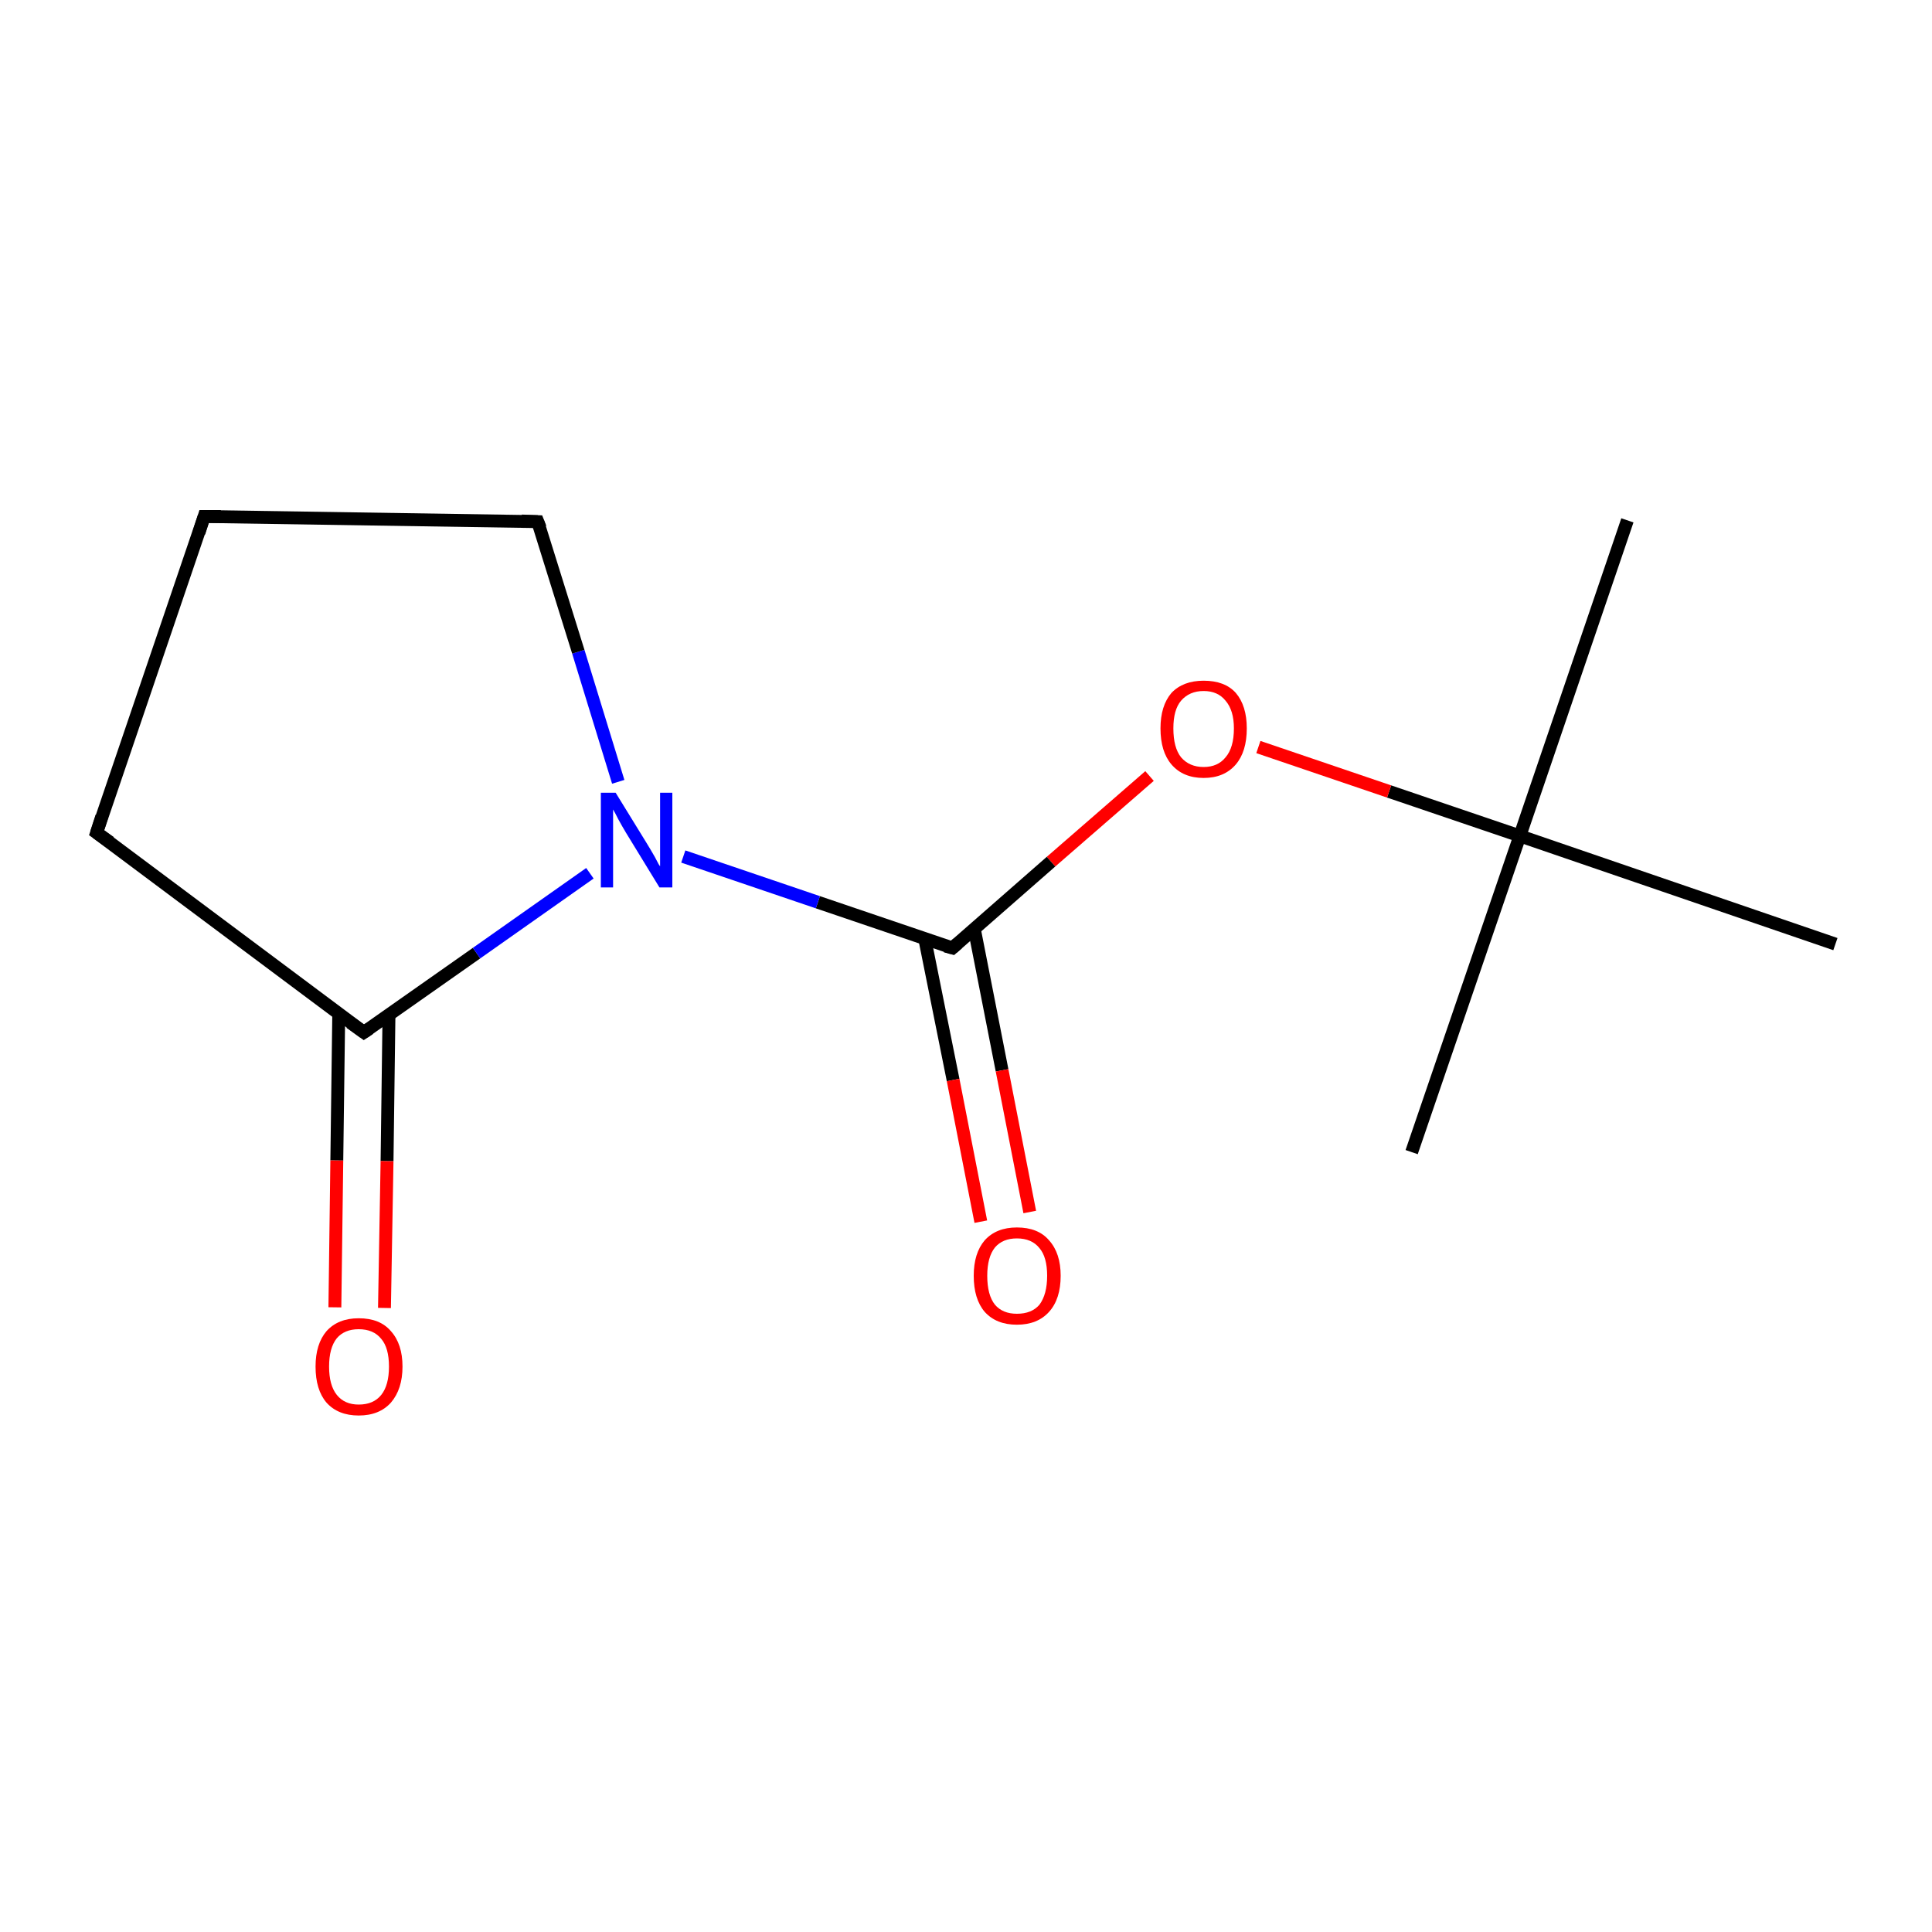 <?xml version='1.0' encoding='iso-8859-1'?>
<svg version='1.1' baseProfile='full'
              xmlns='http://www.w3.org/2000/svg'
                      xmlns:rdkit='http://www.rdkit.org/xml'
                      xmlns:xlink='http://www.w3.org/1999/xlink'
                  xml:space='preserve'
width='300px' height='300px' viewBox='0 0 300 300'>
<!-- END OF HEADER -->
<rect style='opacity:1.0;fill:#FFFFFF;stroke:none' width='300.0' height='300.0' x='0.0' y='0.0'> </rect>
<path class='bond-0 atom-0 atom-1' d='M 252.7,80.8 L 236.0,129.8' style='fill:none;fill-rule:evenodd;stroke:#000000;stroke-width:2.0px;stroke-linecap:butt;stroke-linejoin:miter;stroke-opacity:1' />
<path class='bond-1 atom-1 atom-2' d='M 236.0,129.8 L 219.2,178.9' style='fill:none;fill-rule:evenodd;stroke:#000000;stroke-width:2.0px;stroke-linecap:butt;stroke-linejoin:miter;stroke-opacity:1' />
<path class='bond-2 atom-1 atom-3' d='M 236.0,129.8 L 285.0,146.6' style='fill:none;fill-rule:evenodd;stroke:#000000;stroke-width:2.0px;stroke-linecap:butt;stroke-linejoin:miter;stroke-opacity:1' />
<path class='bond-3 atom-1 atom-4' d='M 236.0,129.8 L 215.7,122.9' style='fill:none;fill-rule:evenodd;stroke:#000000;stroke-width:2.0px;stroke-linecap:butt;stroke-linejoin:miter;stroke-opacity:1' />
<path class='bond-3 atom-1 atom-4' d='M 215.7,122.9 L 195.4,116.0' style='fill:none;fill-rule:evenodd;stroke:#FF0000;stroke-width:2.0px;stroke-linecap:butt;stroke-linejoin:miter;stroke-opacity:1' />
<path class='bond-4 atom-4 atom-5' d='M 178.5,120.5 L 163.2,133.8' style='fill:none;fill-rule:evenodd;stroke:#FF0000;stroke-width:2.0px;stroke-linecap:butt;stroke-linejoin:miter;stroke-opacity:1' />
<path class='bond-4 atom-4 atom-5' d='M 163.2,133.8 L 147.9,147.2' style='fill:none;fill-rule:evenodd;stroke:#000000;stroke-width:2.0px;stroke-linecap:butt;stroke-linejoin:miter;stroke-opacity:1' />
<path class='bond-5 atom-5 atom-6' d='M 143.6,145.8 L 148.0,167.7' style='fill:none;fill-rule:evenodd;stroke:#000000;stroke-width:2.0px;stroke-linecap:butt;stroke-linejoin:miter;stroke-opacity:1' />
<path class='bond-5 atom-5 atom-6' d='M 148.0,167.7 L 152.3,189.7' style='fill:none;fill-rule:evenodd;stroke:#FF0000;stroke-width:2.0px;stroke-linecap:butt;stroke-linejoin:miter;stroke-opacity:1' />
<path class='bond-5 atom-5 atom-6' d='M 151.3,144.3 L 155.6,166.2' style='fill:none;fill-rule:evenodd;stroke:#000000;stroke-width:2.0px;stroke-linecap:butt;stroke-linejoin:miter;stroke-opacity:1' />
<path class='bond-5 atom-5 atom-6' d='M 155.6,166.2 L 159.9,188.2' style='fill:none;fill-rule:evenodd;stroke:#FF0000;stroke-width:2.0px;stroke-linecap:butt;stroke-linejoin:miter;stroke-opacity:1' />
<path class='bond-6 atom-5 atom-7' d='M 147.9,147.2 L 127.0,140.1' style='fill:none;fill-rule:evenodd;stroke:#000000;stroke-width:2.0px;stroke-linecap:butt;stroke-linejoin:miter;stroke-opacity:1' />
<path class='bond-6 atom-5 atom-7' d='M 127.0,140.1 L 106.1,133.0' style='fill:none;fill-rule:evenodd;stroke:#0000FF;stroke-width:2.0px;stroke-linecap:butt;stroke-linejoin:miter;stroke-opacity:1' />
<path class='bond-7 atom-7 atom-8' d='M 96.0,121.4 L 89.8,101.2' style='fill:none;fill-rule:evenodd;stroke:#0000FF;stroke-width:2.0px;stroke-linecap:butt;stroke-linejoin:miter;stroke-opacity:1' />
<path class='bond-7 atom-7 atom-8' d='M 89.8,101.2 L 83.5,81.0' style='fill:none;fill-rule:evenodd;stroke:#000000;stroke-width:2.0px;stroke-linecap:butt;stroke-linejoin:miter;stroke-opacity:1' />
<path class='bond-8 atom-8 atom-9' d='M 83.5,81.0 L 31.7,80.2' style='fill:none;fill-rule:evenodd;stroke:#000000;stroke-width:2.0px;stroke-linecap:butt;stroke-linejoin:miter;stroke-opacity:1' />
<path class='bond-9 atom-9 atom-10' d='M 31.7,80.2 L 15.0,129.3' style='fill:none;fill-rule:evenodd;stroke:#000000;stroke-width:2.0px;stroke-linecap:butt;stroke-linejoin:miter;stroke-opacity:1' />
<path class='bond-10 atom-10 atom-11' d='M 15.0,129.3 L 56.5,160.3' style='fill:none;fill-rule:evenodd;stroke:#000000;stroke-width:2.0px;stroke-linecap:butt;stroke-linejoin:miter;stroke-opacity:1' />
<path class='bond-11 atom-11 atom-12' d='M 52.6,157.4 L 52.3,180.2' style='fill:none;fill-rule:evenodd;stroke:#000000;stroke-width:2.0px;stroke-linecap:butt;stroke-linejoin:miter;stroke-opacity:1' />
<path class='bond-11 atom-11 atom-12' d='M 52.3,180.2 L 52.0,203.0' style='fill:none;fill-rule:evenodd;stroke:#FF0000;stroke-width:2.0px;stroke-linecap:butt;stroke-linejoin:miter;stroke-opacity:1' />
<path class='bond-11 atom-11 atom-12' d='M 60.4,157.6 L 60.1,180.3' style='fill:none;fill-rule:evenodd;stroke:#000000;stroke-width:2.0px;stroke-linecap:butt;stroke-linejoin:miter;stroke-opacity:1' />
<path class='bond-11 atom-11 atom-12' d='M 60.1,180.3 L 59.7,203.1' style='fill:none;fill-rule:evenodd;stroke:#FF0000;stroke-width:2.0px;stroke-linecap:butt;stroke-linejoin:miter;stroke-opacity:1' />
<path class='bond-12 atom-11 atom-7' d='M 56.5,160.3 L 74.0,148.0' style='fill:none;fill-rule:evenodd;stroke:#000000;stroke-width:2.0px;stroke-linecap:butt;stroke-linejoin:miter;stroke-opacity:1' />
<path class='bond-12 atom-11 atom-7' d='M 74.0,148.0 L 91.6,135.6' style='fill:none;fill-rule:evenodd;stroke:#0000FF;stroke-width:2.0px;stroke-linecap:butt;stroke-linejoin:miter;stroke-opacity:1' />
<path d='M 148.7,146.5 L 147.9,147.2 L 146.8,146.9' style='fill:none;stroke:#000000;stroke-width:2.0px;stroke-linecap:butt;stroke-linejoin:miter;stroke-miterlimit:10;stroke-opacity:1;' />
<path d='M 83.9,82.0 L 83.5,81.0 L 81.0,80.9' style='fill:none;stroke:#000000;stroke-width:2.0px;stroke-linecap:butt;stroke-linejoin:miter;stroke-miterlimit:10;stroke-opacity:1;' />
<path d='M 34.3,80.2 L 31.7,80.2 L 30.9,82.7' style='fill:none;stroke:#000000;stroke-width:2.0px;stroke-linecap:butt;stroke-linejoin:miter;stroke-miterlimit:10;stroke-opacity:1;' />
<path d='M 15.8,126.8 L 15.0,129.3 L 17.1,130.8' style='fill:none;stroke:#000000;stroke-width:2.0px;stroke-linecap:butt;stroke-linejoin:miter;stroke-miterlimit:10;stroke-opacity:1;' />
<path d='M 54.4,158.8 L 56.5,160.3 L 57.4,159.7' style='fill:none;stroke:#000000;stroke-width:2.0px;stroke-linecap:butt;stroke-linejoin:miter;stroke-miterlimit:10;stroke-opacity:1;' />
<path class='atom-4' d='M 180.2 113.1
Q 180.2 109.6, 181.9 107.6
Q 183.7 105.7, 186.9 105.7
Q 190.2 105.7, 191.9 107.6
Q 193.6 109.6, 193.6 113.1
Q 193.6 116.7, 191.9 118.7
Q 190.1 120.8, 186.9 120.8
Q 183.7 120.8, 181.9 118.7
Q 180.2 116.7, 180.2 113.1
M 186.9 119.1
Q 189.1 119.1, 190.3 117.6
Q 191.6 116.1, 191.6 113.1
Q 191.6 110.3, 190.3 108.8
Q 189.1 107.3, 186.9 107.3
Q 184.7 107.3, 183.4 108.8
Q 182.2 110.2, 182.2 113.1
Q 182.2 116.1, 183.4 117.6
Q 184.7 119.1, 186.9 119.1
' fill='#FF0000'/>
<path class='atom-6' d='M 151.2 198.1
Q 151.2 194.6, 152.9 192.6
Q 154.7 190.6, 157.9 190.6
Q 161.2 190.6, 162.9 192.6
Q 164.7 194.6, 164.7 198.1
Q 164.7 201.7, 162.9 203.7
Q 161.1 205.7, 157.9 205.7
Q 154.7 205.7, 152.9 203.7
Q 151.2 201.7, 151.2 198.1
M 157.9 204.0
Q 160.2 204.0, 161.4 202.6
Q 162.6 201.0, 162.6 198.1
Q 162.6 195.2, 161.4 193.8
Q 160.2 192.3, 157.9 192.3
Q 155.7 192.3, 154.5 193.7
Q 153.3 195.2, 153.3 198.1
Q 153.3 201.1, 154.5 202.6
Q 155.7 204.0, 157.9 204.0
' fill='#FF0000'/>
<path class='atom-7' d='M 95.6 123.1
L 100.4 130.9
Q 100.9 131.7, 101.7 133.1
Q 102.4 134.5, 102.5 134.5
L 102.5 123.1
L 104.4 123.1
L 104.4 137.8
L 102.4 137.8
L 97.2 129.3
Q 96.6 128.3, 96.0 127.2
Q 95.4 126.0, 95.2 125.7
L 95.2 137.8
L 93.3 137.8
L 93.3 123.1
L 95.6 123.1
' fill='#0000FF'/>
<path class='atom-12' d='M 49.0 212.2
Q 49.0 208.7, 50.7 206.7
Q 52.5 204.7, 55.7 204.7
Q 59.0 204.7, 60.7 206.7
Q 62.5 208.7, 62.5 212.2
Q 62.5 215.7, 60.7 217.8
Q 58.9 219.8, 55.7 219.8
Q 52.5 219.8, 50.7 217.8
Q 49.0 215.8, 49.0 212.2
M 55.7 218.1
Q 58.0 218.1, 59.2 216.6
Q 60.4 215.1, 60.4 212.2
Q 60.4 209.3, 59.2 207.9
Q 58.0 206.4, 55.7 206.4
Q 53.5 206.4, 52.3 207.8
Q 51.1 209.3, 51.1 212.2
Q 51.1 215.1, 52.3 216.6
Q 53.5 218.1, 55.7 218.1
' fill='#FF0000'/>
</svg>
